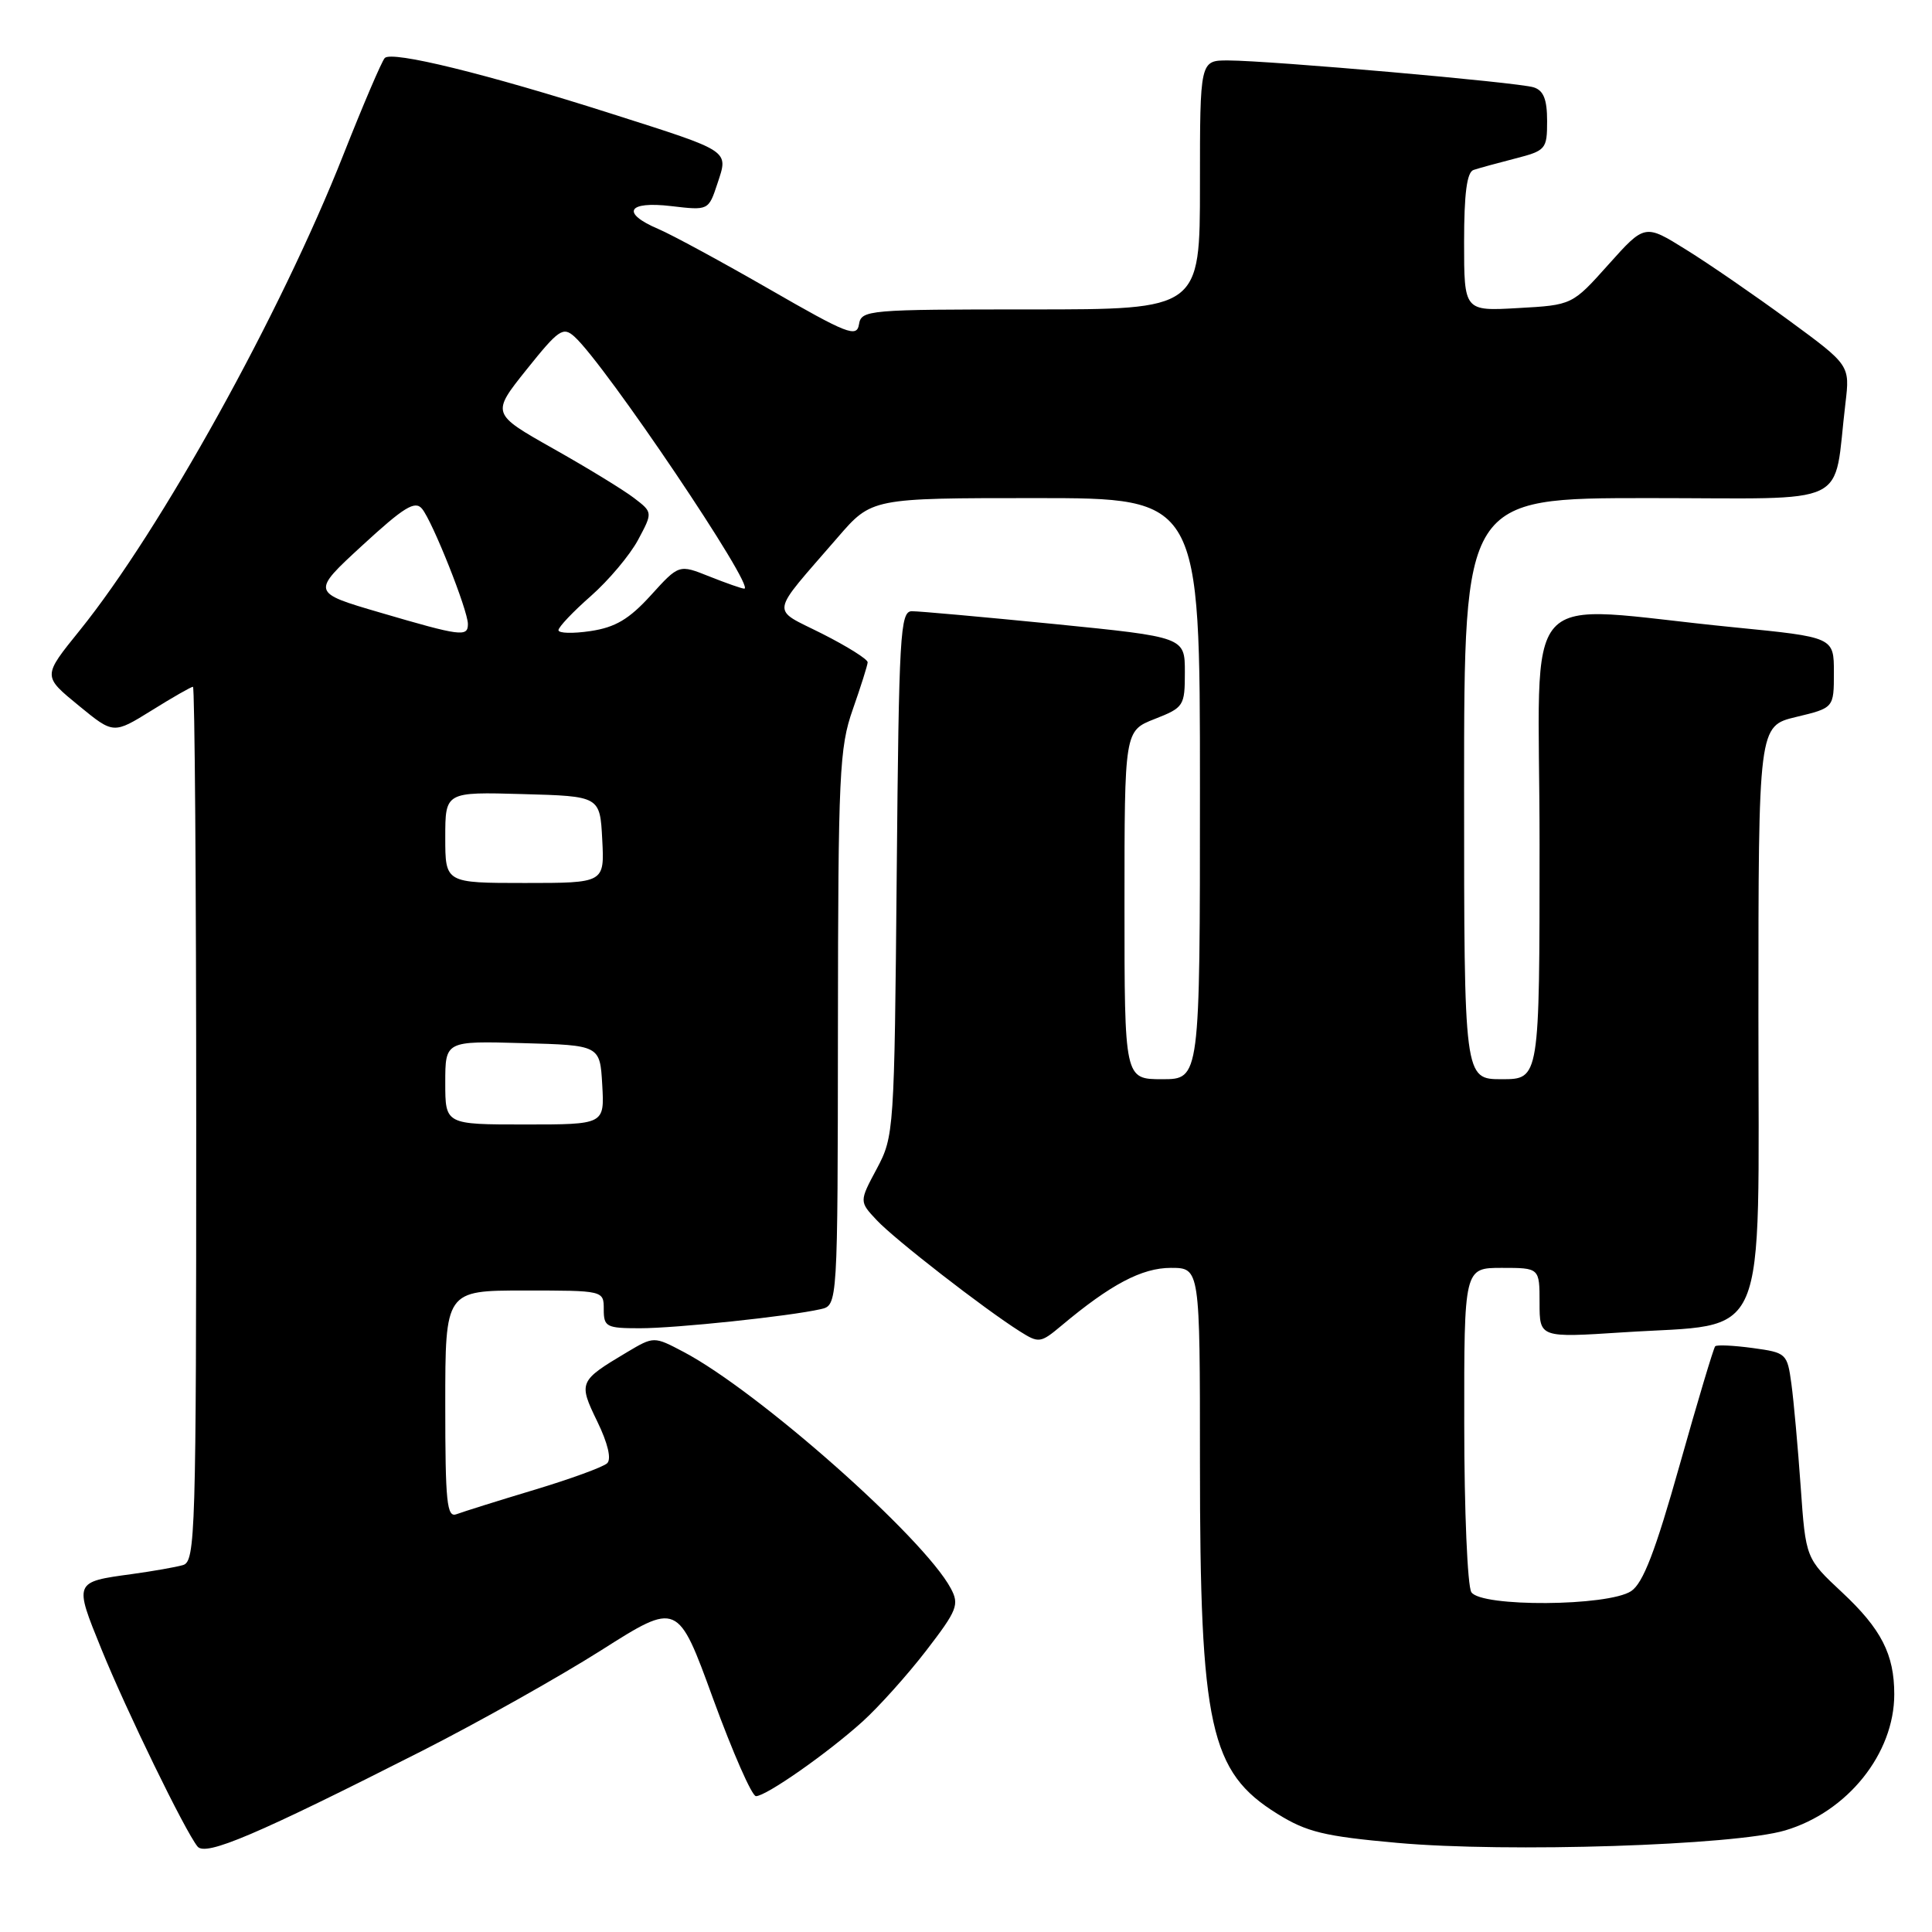 <?xml version="1.0" encoding="UTF-8" standalone="no"?>
<!DOCTYPE svg PUBLIC "-//W3C//DTD SVG 1.1//EN" "http://www.w3.org/Graphics/SVG/1.1/DTD/svg11.dtd" >
<svg xmlns="http://www.w3.org/2000/svg" xmlns:xlink="http://www.w3.org/1999/xlink" version="1.1" viewBox="0 0 256 256">
 <g >
 <path fill="currentColor"
d=" M 55.93 232.00 C 63.39 228.21 74.07 222.21 79.66 218.67 C 89.81 212.23 89.81 212.23 94.50 225.12 C 97.09 232.20 99.63 238.00 100.17 238.00 C 101.52 238.00 109.65 232.31 114.31 228.10 C 116.45 226.16 120.24 221.94 122.73 218.71 C 126.85 213.35 127.14 212.62 125.98 210.46 C 122.37 203.72 100.46 184.34 90.57 179.13 C 86.64 177.06 86.64 177.06 83.07 179.18 C 76.70 182.98 76.62 183.16 79.14 188.35 C 80.55 191.25 81.04 193.34 80.45 193.89 C 79.93 194.39 75.56 195.98 70.74 197.43 C 65.92 198.88 61.31 200.33 60.49 200.64 C 59.21 201.13 59.00 199.08 59.00 186.11 C 59.00 171.00 59.00 171.00 69.50 171.00 C 80.00 171.00 80.00 171.00 80.00 173.50 C 80.00 175.82 80.35 176.00 84.78 176.00 C 89.58 176.00 104.56 174.42 108.75 173.47 C 111.00 172.96 111.00 172.96 111.03 136.23 C 111.06 102.52 111.22 99.05 113.00 94.00 C 114.06 90.97 114.95 88.17 114.97 87.76 C 114.99 87.36 112.28 85.66 108.96 83.98 C 102.06 80.50 101.85 81.79 111.00 71.21 C 115.50 66.00 115.50 66.00 137.25 66.00 C 159.00 66.00 159.00 66.00 159.00 104.50 C 159.00 143.00 159.00 143.00 154.00 143.00 C 149.00 143.00 149.00 143.00 149.00 119.92 C 149.00 96.84 149.00 96.84 153.00 95.27 C 156.87 93.75 157.00 93.54 157.00 89.06 C 157.00 84.42 157.00 84.42 139.75 82.69 C 130.26 81.75 121.74 80.98 120.82 80.99 C 119.28 81.00 119.11 84.00 118.82 115.75 C 118.51 149.90 118.46 150.58 116.18 154.86 C 113.85 159.21 113.85 159.21 116.18 161.69 C 118.56 164.23 130.41 173.43 135.13 176.41 C 137.65 178.00 137.88 177.97 140.63 175.67 C 147.16 170.19 151.31 168.00 155.14 168.00 C 159.00 168.00 159.00 168.00 159.00 193.86 C 159.00 228.82 160.32 234.79 169.24 240.33 C 173.14 242.76 175.46 243.32 185.15 244.19 C 199.71 245.50 229.85 244.53 236.54 242.54 C 244.81 240.09 251.00 232.36 251.00 224.50 C 251.00 219.21 249.28 215.85 244.09 211.00 C 239.27 206.50 239.27 206.50 238.60 197.00 C 238.23 191.78 237.68 185.64 237.37 183.37 C 236.82 179.34 236.71 179.23 232.24 178.62 C 229.73 178.28 227.49 178.17 227.27 178.39 C 227.06 178.61 224.94 185.68 222.57 194.10 C 219.34 205.57 217.72 209.77 216.14 210.83 C 213.07 212.86 196.23 212.97 194.96 210.97 C 194.45 210.16 194.02 200.16 194.02 188.75 C 194.00 168.00 194.00 168.00 199.00 168.00 C 204.00 168.00 204.00 168.00 204.00 172.63 C 204.00 177.26 204.00 177.26 215.09 176.54 C 234.62 175.27 233.00 179.07 233.00 134.59 C 233.00 96.20 233.00 96.20 238.00 95.00 C 243.00 93.80 243.00 93.80 243.00 89.11 C 243.00 84.43 243.00 84.43 229.75 83.12 C 200.64 80.25 204.00 76.51 204.00 111.86 C 204.00 143.00 204.00 143.00 199.00 143.00 C 194.00 143.00 194.00 143.00 194.00 104.50 C 194.00 66.00 194.00 66.00 218.41 66.00 C 245.85 66.00 242.84 67.45 244.53 53.44 C 245.13 48.39 245.13 48.39 237.02 42.44 C 232.56 39.17 226.45 34.96 223.43 33.09 C 217.95 29.67 217.95 29.67 213.14 35.04 C 208.33 40.42 208.33 40.42 201.16 40.82 C 194.00 41.23 194.00 41.23 194.00 32.08 C 194.00 25.66 194.37 22.81 195.25 22.52 C 195.94 22.29 198.41 21.61 200.75 21.01 C 204.84 19.96 205.00 19.77 205.00 16.03 C 205.00 13.17 204.53 11.98 203.21 11.57 C 201.15 10.91 168.35 8.03 162.75 8.01 C 159.00 8.00 159.00 8.00 159.00 24.50 C 159.00 41.00 159.00 41.00 136.57 41.00 C 114.97 41.00 114.13 41.07 113.82 42.98 C 113.53 44.76 112.28 44.27 102.00 38.35 C 95.67 34.71 89.04 31.11 87.25 30.35 C 82.24 28.22 83.13 26.62 88.94 27.31 C 93.88 27.89 93.88 27.89 95.06 24.33 C 96.53 19.87 96.94 20.14 81.00 15.06 C 64.42 9.77 51.89 6.70 50.98 7.69 C 50.57 8.14 48.11 13.90 45.50 20.50 C 37.21 41.52 21.28 70.25 10.59 83.50 C 5.62 89.66 5.62 89.55 10.51 93.56 C 15.04 97.27 15.04 97.27 20.09 94.14 C 22.86 92.41 25.33 91.00 25.57 91.00 C 25.80 91.00 26.00 117.07 26.00 148.93 C 26.00 203.25 25.89 206.90 24.25 207.38 C 23.29 207.66 20.25 208.19 17.50 208.57 C 9.78 209.62 9.80 209.57 13.43 218.50 C 16.77 226.72 24.50 242.59 26.17 244.67 C 27.24 246.01 33.99 243.13 55.93 232.00 Z  M 59.00 143.47 C 59.00 137.93 59.00 137.93 69.25 138.22 C 79.50 138.50 79.50 138.50 79.80 143.75 C 80.10 149.00 80.10 149.00 69.55 149.00 C 59.00 149.00 59.00 149.00 59.00 143.47 Z  M 59.00 110.97 C 59.00 104.93 59.00 104.93 69.25 105.22 C 79.50 105.50 79.50 105.50 79.80 111.25 C 80.10 117.00 80.10 117.00 69.55 117.00 C 59.00 117.00 59.00 117.00 59.00 110.97 Z  M 50.37 81.17 C 41.24 78.50 41.24 78.50 48.01 72.27 C 53.53 67.19 54.99 66.29 55.92 67.41 C 57.31 69.08 62.00 80.87 62.00 82.69 C 62.00 84.43 61.07 84.31 50.37 81.17 Z  M 74.00 83.50 C 74.00 83.09 75.93 81.05 78.29 78.98 C 80.65 76.90 83.46 73.56 84.54 71.55 C 86.50 67.89 86.50 67.89 84.00 65.98 C 82.62 64.92 77.81 61.98 73.30 59.44 C 65.10 54.81 65.10 54.81 69.78 48.96 C 74.03 43.65 74.61 43.25 76.12 44.61 C 80.21 48.31 100.21 78.00 98.62 78.00 C 98.30 78.00 96.23 77.27 94.01 76.39 C 89.97 74.77 89.97 74.77 86.24 78.88 C 83.36 82.05 81.53 83.13 78.25 83.62 C 75.91 83.97 74.00 83.92 74.00 83.50 Z "/>
</g>
</svg>